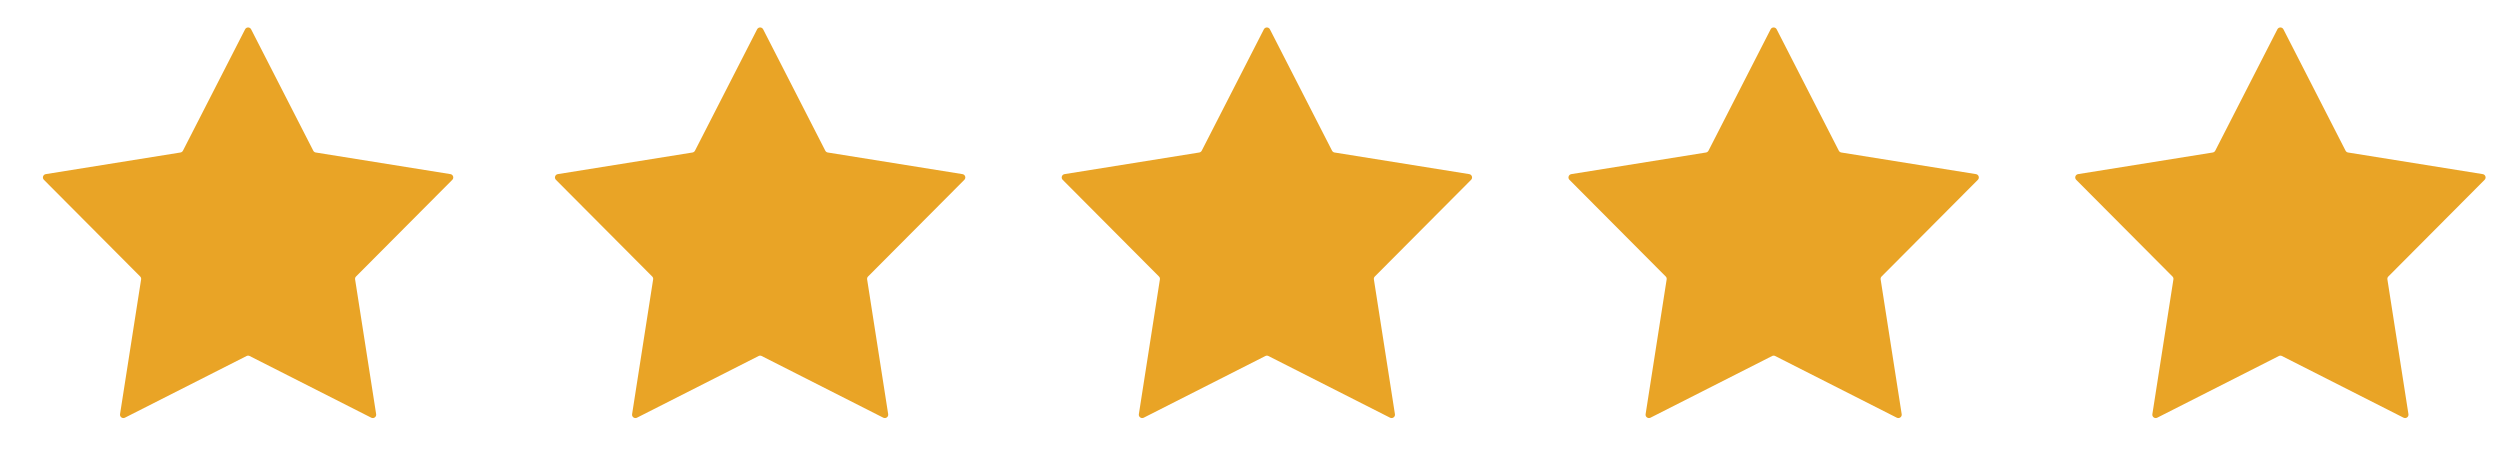<svg width="74" height="14" viewBox="0 0 74 14" fill="none" xmlns="http://www.w3.org/2000/svg">
<path d="M7.255 0.867C7.292 0.795 7.396 0.795 7.433 0.867L9.273 4.461C9.287 4.489 9.315 4.509 9.346 4.514L13.333 5.154C13.413 5.167 13.445 5.265 13.388 5.323L10.539 8.184C10.516 8.206 10.506 8.238 10.511 8.27L11.134 12.259C11.147 12.34 11.063 12.4 10.99 12.364L7.389 10.538C7.361 10.523 7.327 10.523 7.299 10.538L3.697 12.364C3.625 12.4 3.541 12.34 3.553 12.259L4.177 8.27C4.182 8.238 4.172 8.206 4.149 8.184L1.3 5.323C1.242 5.265 1.274 5.167 1.355 5.154L5.341 4.514C5.373 4.509 5.4 4.489 5.415 4.461L7.255 0.867Z" fill="#E9A426"/>
<path d="M22.411 0.867C22.448 0.795 22.552 0.795 22.589 0.867L24.429 4.461C24.444 4.489 24.471 4.509 24.502 4.514L28.489 5.154C28.57 5.167 28.602 5.265 28.544 5.323L25.695 8.184C25.672 8.206 25.662 8.238 25.667 8.27L26.29 12.259C26.303 12.34 26.219 12.4 26.146 12.364L22.545 10.538C22.517 10.523 22.483 10.523 22.455 10.538L18.854 12.364C18.781 12.4 18.697 12.34 18.71 12.259L19.333 8.27C19.338 8.238 19.328 8.206 19.305 8.184L16.456 5.323C16.398 5.265 16.43 5.167 16.511 5.154L20.498 4.514C20.529 4.509 20.556 4.489 20.571 4.461L22.411 0.867Z" fill="#E9A426"/>
<path d="M37.411 0.867C37.448 0.795 37.552 0.795 37.589 0.867L39.429 4.461C39.444 4.489 39.471 4.509 39.502 4.514L43.489 5.154C43.569 5.167 43.602 5.265 43.544 5.323L40.695 8.184C40.672 8.206 40.662 8.238 40.667 8.27L41.29 12.259C41.303 12.34 41.219 12.4 41.146 12.364L37.545 10.538C37.517 10.523 37.483 10.523 37.455 10.538L33.854 12.364C33.781 12.4 33.697 12.34 33.71 12.259L34.333 8.27C34.338 8.238 34.328 8.206 34.305 8.184L31.456 5.323C31.398 5.265 31.43 5.167 31.511 5.154L35.498 4.514C35.529 4.509 35.556 4.489 35.571 4.461L37.411 0.867Z" fill="#E9A426"/>
<path d="M52.411 0.867C52.448 0.795 52.552 0.795 52.589 0.867L54.429 4.461C54.444 4.489 54.471 4.509 54.502 4.514L58.489 5.154C58.569 5.167 58.602 5.265 58.544 5.323L55.695 8.184C55.672 8.206 55.662 8.238 55.667 8.27L56.29 12.259C56.303 12.34 56.219 12.4 56.146 12.364L52.545 10.538C52.517 10.523 52.483 10.523 52.455 10.538L48.854 12.364C48.781 12.4 48.697 12.34 48.71 12.259L49.333 8.27C49.338 8.238 49.328 8.206 49.305 8.184L46.456 5.323C46.398 5.265 46.431 5.167 46.511 5.154L50.498 4.514C50.529 4.509 50.556 4.489 50.571 4.461L52.411 0.867Z" fill="#E9A426"/>
<path d="M67.411 0.867C67.448 0.795 67.552 0.795 67.589 0.867L69.429 4.461C69.444 4.489 69.471 4.509 69.502 4.514L73.489 5.154C73.57 5.167 73.602 5.265 73.544 5.323L70.695 8.184C70.672 8.206 70.662 8.238 70.667 8.27L71.29 12.259C71.303 12.34 71.219 12.4 71.146 12.364L67.545 10.538C67.517 10.523 67.483 10.523 67.455 10.538L63.854 12.364C63.781 12.4 63.697 12.34 63.71 12.259L64.333 8.27C64.338 8.238 64.328 8.206 64.305 8.184L61.456 5.323C61.398 5.265 61.431 5.167 61.511 5.154L65.498 4.514C65.529 4.509 65.556 4.489 65.571 4.461L67.411 0.867Z" fill="#E9A426"/>
</svg>
